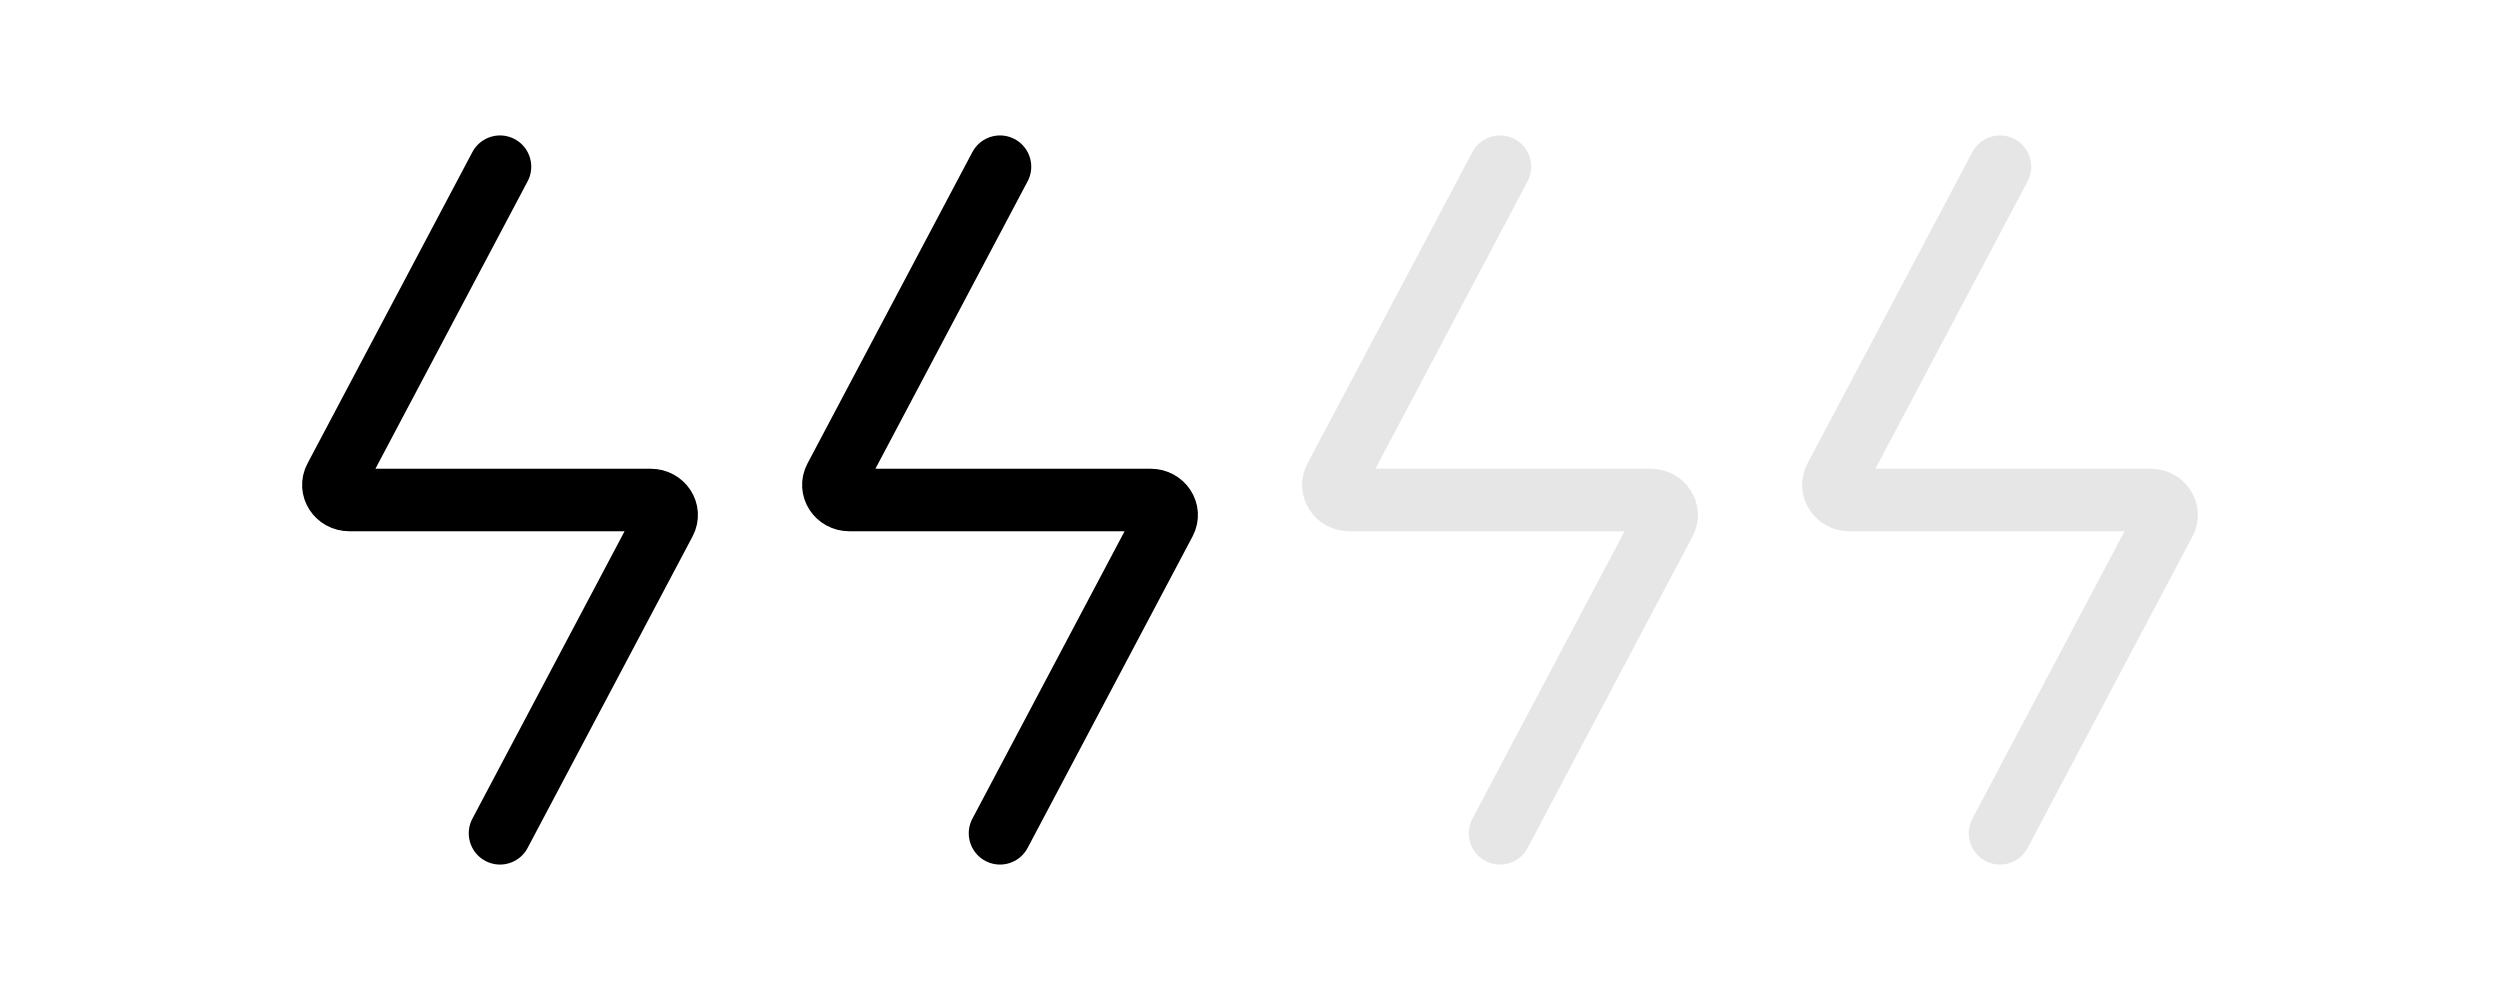 <svg width="40" height="16" viewBox="0 0 40 16" fill="none" xmlns="http://www.w3.org/2000/svg">
<g opacity="0.1">
<path d="M32 2.667L29.361 7.651C29.276 7.811 29.399 8 29.589 8H34.412C34.601 8 34.724 8.188 34.639 8.347L32 13.333" stroke="currentColor" stroke-linecap="round" stroke-linejoin="round"/>
</g>
<g opacity="0.1">
<path d="M24 2.667L21.361 7.651C21.276 7.811 21.399 8 21.589 8H26.412C26.601 8 26.724 8.188 26.64 8.347L24 13.333" stroke="currentColor" stroke-linecap="round" stroke-linejoin="round"/>
</g>
<path d="M16 2.667L13.361 7.651C13.276 7.811 13.399 8 13.589 8H18.412C18.601 8 18.724 8.188 18.64 8.347L16 13.333" stroke="currentColor" stroke-linecap="round" stroke-linejoin="round"/>
<path d="M8 2.667L5.361 7.651C5.276 7.811 5.399 8 5.589 8H10.412C10.601 8 10.724 8.188 10.64 8.347L8 13.333" stroke="currentColor" stroke-linecap="round" stroke-linejoin="round"/>
</svg>
